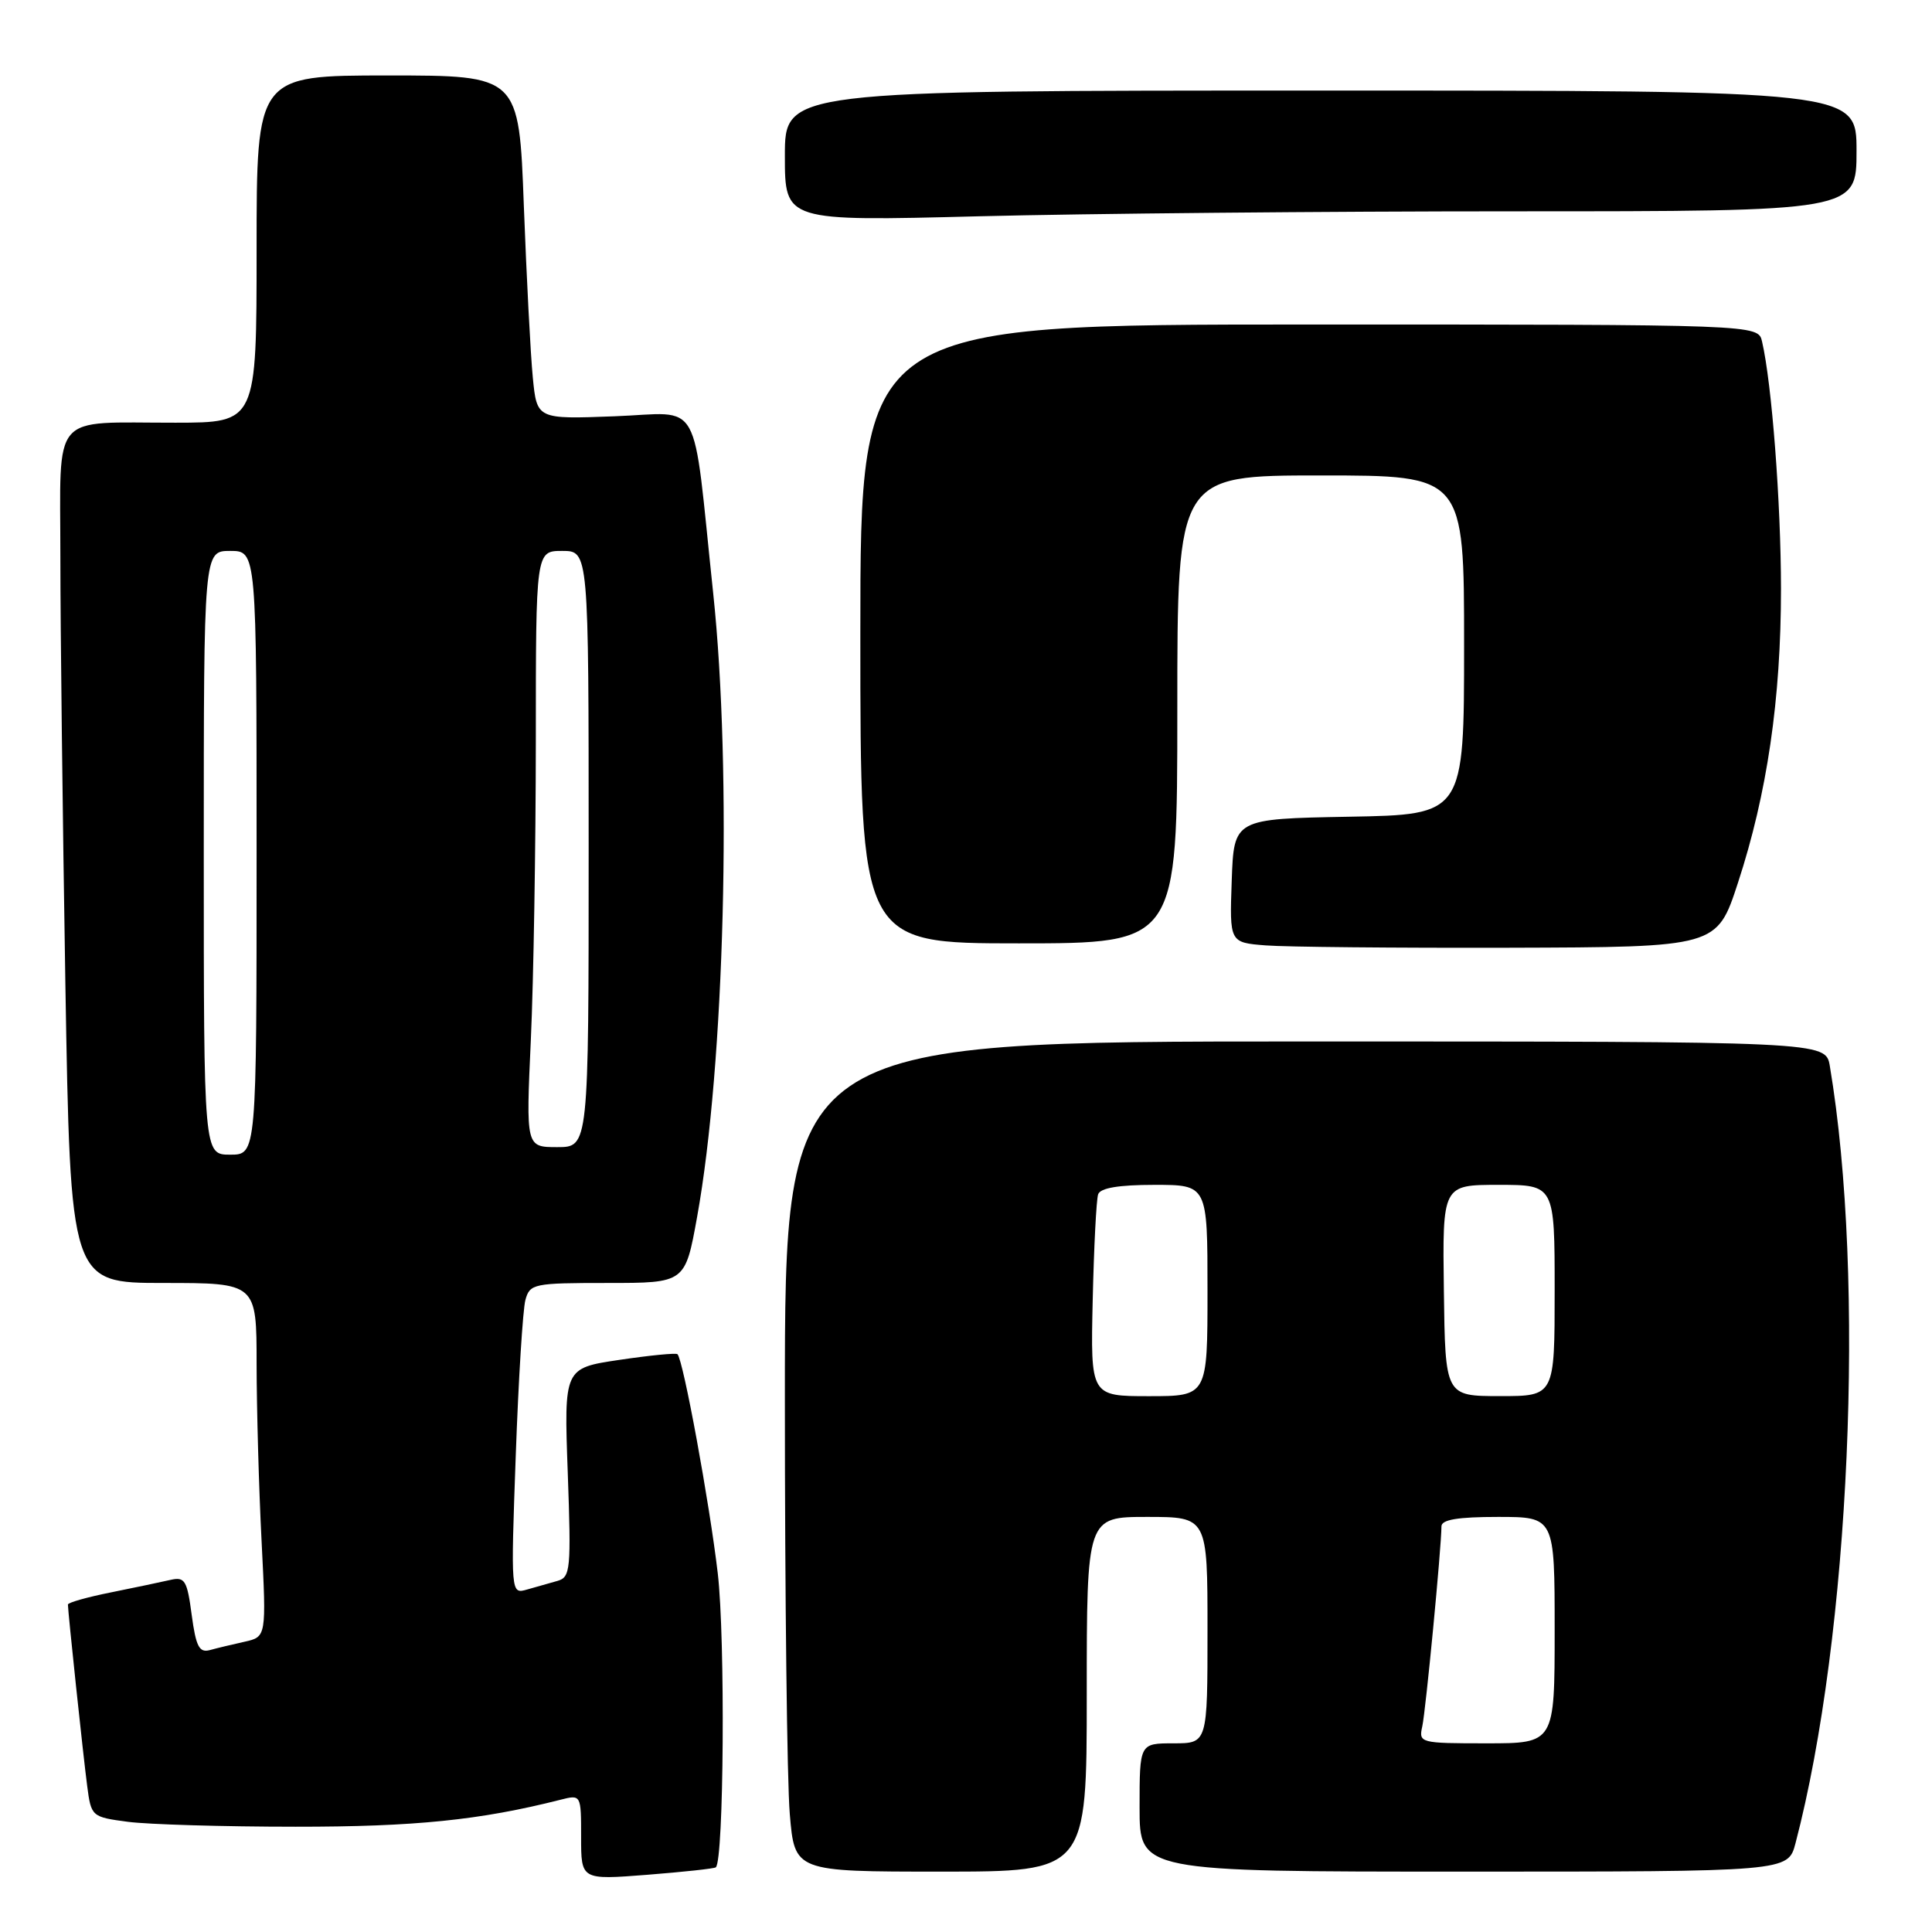 <?xml version="1.0" encoding="UTF-8" standalone="no"?>
<!DOCTYPE svg PUBLIC "-//W3C//DTD SVG 1.1//EN" "http://www.w3.org/Graphics/SVG/1.1/DTD/svg11.dtd" >
<svg xmlns="http://www.w3.org/2000/svg" xmlns:xlink="http://www.w3.org/1999/xlink" version="1.1" viewBox="0 0 256 256">
 <g >
 <path fill="currentColor"
d=" M 94.85 247.43 C 95.92 246.51 96.11 217.13 95.11 208.49 C 94.02 199.17 90.54 180.21 89.77 179.44 C 89.59 179.25 86.12 179.59 82.08 180.19 C 74.73 181.28 74.73 181.28 75.23 195.12 C 75.69 207.99 75.60 208.99 73.86 209.48 C 72.84 209.76 71.03 210.28 69.84 210.62 C 67.68 211.24 67.68 211.24 68.34 192.87 C 68.70 182.77 69.28 173.49 69.62 172.25 C 70.21 170.10 70.70 170.00 80.51 170.00 C 90.79 170.00 90.79 170.00 92.37 161.25 C 96.02 141.07 97.02 102.30 94.50 78.59 C 91.68 51.98 93.21 54.73 81.43 55.16 C 71.14 55.55 71.14 55.55 70.60 50.02 C 70.30 46.99 69.77 36.74 69.41 27.25 C 68.77 10.00 68.77 10.00 51.39 10.00 C 34.00 10.00 34.00 10.00 34.00 33.00 C 34.00 56.00 34.00 56.00 23.25 56.01 C 6.53 56.03 8.00 54.32 8.00 73.87 C 8.00 83.01 8.30 108.39 8.66 130.25 C 9.33 170.00 9.33 170.00 21.66 170.00 C 34.00 170.00 34.00 170.00 34.00 180.75 C 34.01 186.66 34.30 197.21 34.66 204.19 C 35.30 216.89 35.30 216.89 32.40 217.54 C 30.81 217.89 28.73 218.39 27.79 218.65 C 26.40 219.02 25.96 218.16 25.40 213.98 C 24.80 209.42 24.49 208.91 22.61 209.34 C 21.45 209.61 17.91 210.35 14.75 210.99 C 11.59 211.62 9.00 212.35 9.00 212.61 C 9.00 213.54 11.02 232.60 11.55 236.63 C 12.08 240.71 12.14 240.76 16.95 241.40 C 19.62 241.75 29.62 242.05 39.16 242.05 C 54.96 242.06 63.60 241.18 74.25 238.48 C 77.00 237.78 77.00 237.78 77.00 243.44 C 77.00 249.10 77.00 249.10 85.75 248.42 C 90.56 248.04 94.66 247.60 94.85 247.43 Z  M 144.00 224.50 C 144.00 201.00 144.00 201.00 152.00 201.00 C 160.00 201.00 160.00 201.00 160.00 216.00 C 160.00 231.00 160.00 231.00 155.50 231.00 C 151.00 231.00 151.00 231.00 151.00 239.50 C 151.00 248.00 151.00 248.00 193.96 248.00 C 236.92 248.00 236.92 248.00 237.91 244.25 C 245.13 216.72 247.22 169.52 242.46 141.25 C 241.91 138.00 241.91 138.00 172.95 138.00 C 104.00 138.00 104.00 138.00 104.00 185.35 C 104.00 211.39 104.29 236.14 104.65 240.35 C 105.29 248.00 105.29 248.00 124.65 248.00 C 144.00 248.00 144.00 248.00 144.00 224.50 Z  M 230.28 117.00 C 234.16 105.16 235.99 92.64 235.99 78.00 C 235.98 66.58 234.78 50.85 233.48 45.25 C 232.96 43.00 232.96 43.00 173.48 43.00 C 114.00 43.00 114.00 43.00 114.00 84.00 C 114.00 125.00 114.00 125.00 135.00 125.00 C 156.00 125.00 156.00 125.00 156.00 94.00 C 156.00 63.00 156.00 63.00 175.00 63.00 C 194.00 63.00 194.00 63.00 194.00 85.47 C 194.00 107.95 194.00 107.95 178.75 108.22 C 163.50 108.50 163.50 108.50 163.21 116.69 C 162.92 124.89 162.92 124.89 167.71 125.27 C 170.34 125.48 184.88 125.62 200.00 125.58 C 227.50 125.50 227.50 125.50 230.28 117.00 Z  M 200.66 28.00 C 246.00 28.00 246.00 28.00 246.00 20.00 C 246.00 12.00 246.00 12.00 175.00 12.00 C 104.00 12.00 104.00 12.00 104.00 20.66 C 104.00 29.32 104.00 29.32 129.66 28.66 C 143.78 28.30 175.73 28.00 200.66 28.00 Z  M 27.00 113.00 C 27.00 73.00 27.00 73.00 30.50 73.00 C 34.00 73.00 34.00 73.00 34.00 113.00 C 34.00 153.00 34.00 153.00 30.50 153.00 C 27.00 153.00 27.00 153.00 27.00 113.00 Z  M 70.34 137.75 C 70.70 129.91 70.99 112.14 71.00 98.25 C 71.00 73.00 71.00 73.00 74.50 73.00 C 78.00 73.00 78.00 73.00 78.00 112.50 C 78.00 152.00 78.00 152.00 73.84 152.00 C 69.69 152.00 69.69 152.00 70.34 137.75 Z  M 188.46 228.75 C 188.92 226.67 190.99 205.08 191.00 202.25 C 191.00 201.36 193.17 201.00 198.50 201.00 C 206.00 201.00 206.00 201.00 206.00 216.00 C 206.00 231.00 206.00 231.00 196.98 231.00 C 188.15 231.00 187.97 230.95 188.46 228.75 Z  M 144.79 172.25 C 144.95 165.24 145.27 158.94 145.51 158.25 C 145.80 157.41 148.24 157.00 152.97 157.00 C 160.00 157.00 160.00 157.00 160.00 171.00 C 160.00 185.00 160.00 185.00 152.25 185.00 C 144.50 185.00 144.50 185.00 144.79 172.25 Z  M 191.32 170.99 C 191.13 157.00 191.13 157.00 198.57 157.00 C 206.00 157.00 206.00 157.00 206.00 171.00 C 206.00 185.00 206.00 185.00 198.75 184.99 C 191.50 184.99 191.50 184.99 191.32 170.99 Z "/>
</g>
</svg>